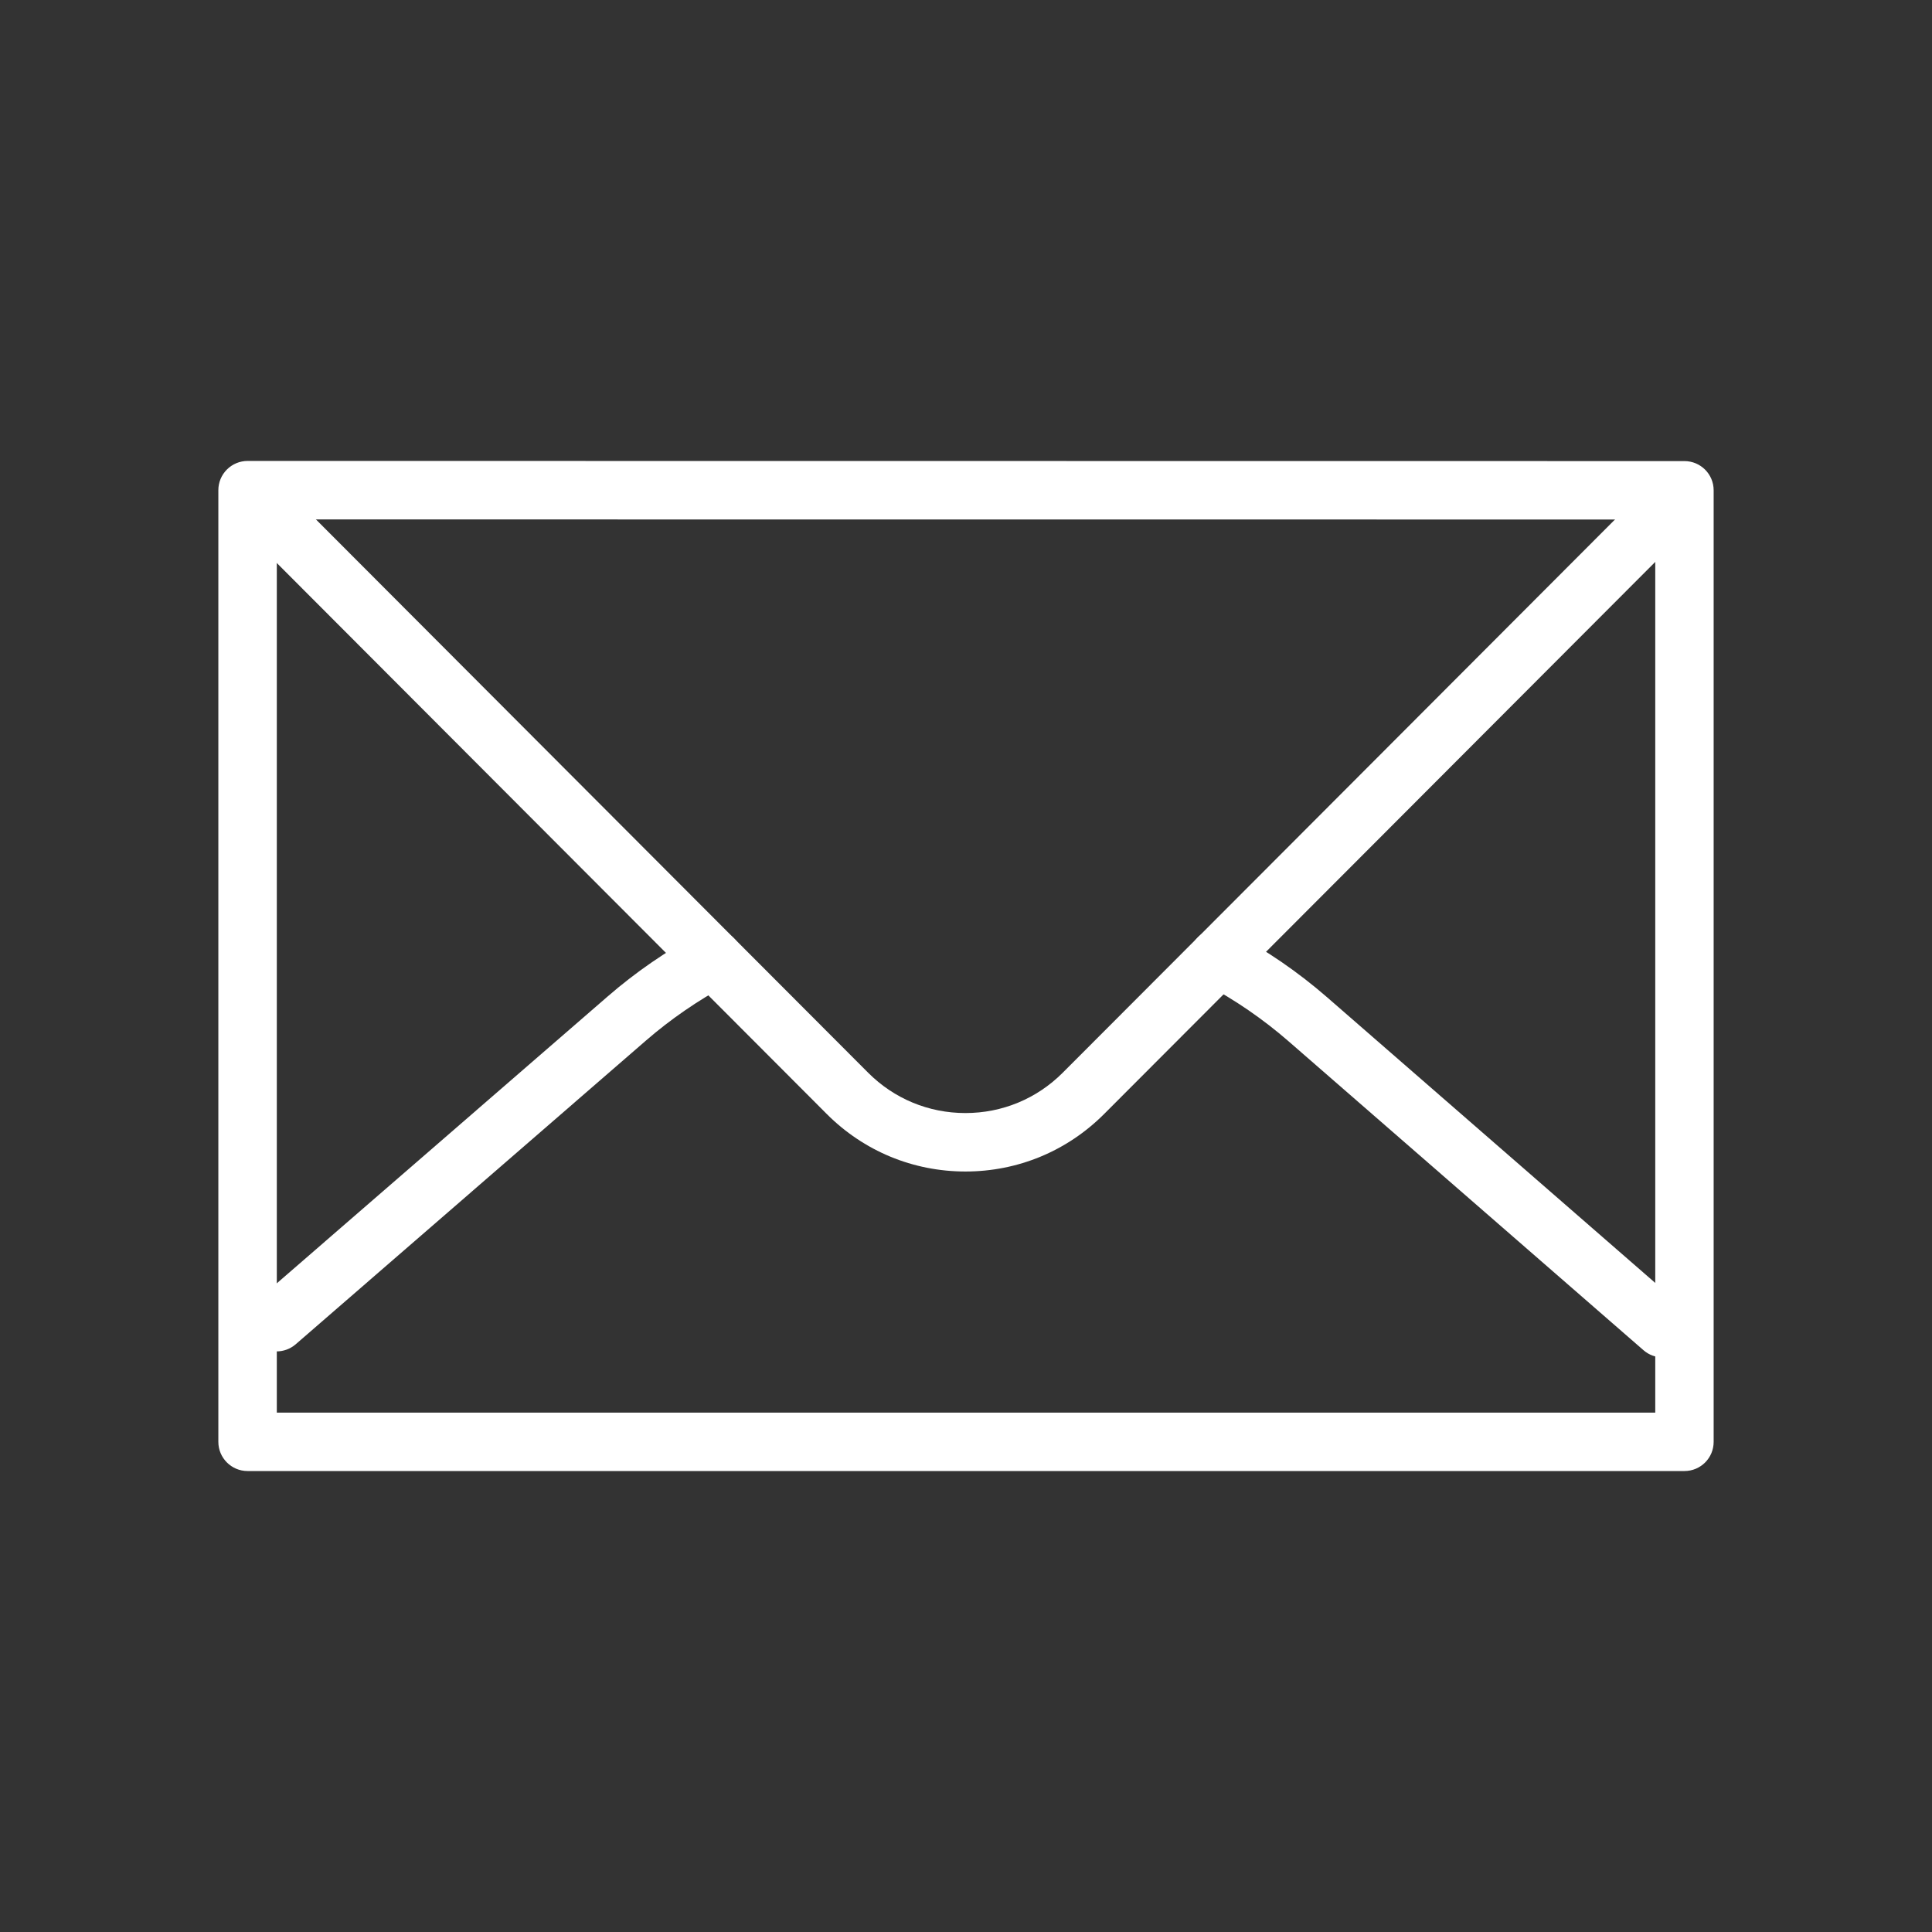 <svg width="62" height="62" viewBox="0 0 62 62" fill="none" xmlns="http://www.w3.org/2000/svg">
<rect x="0" y="0" width="62" height="62" fill="#333333" stroke="none"/>
<path d="M30.982 37.595C29.3 37.595 27.72 36.939 26.532 35.75L7.605 16.787C7.239 16.42 7.24 15.826 7.607 15.46C7.973 15.093 8.567 15.095 8.933 15.461L27.859 34.424C28.692 35.259 29.801 35.719 30.982 35.719C32.162 35.719 33.27 35.26 34.105 34.424L53.029 15.467C53.395 15.101 53.989 15.099 54.356 15.466C54.722 15.832 54.722 16.426 54.357 16.792L35.432 35.75C34.244 36.939 32.664 37.595 30.982 37.595Z" fill="white"/>
<path d="M54.056 47.207H7.945C7.427 47.207 7.007 46.787 7.007 46.27V15.731C7.007 15.482 7.105 15.244 7.282 15.067C7.457 14.892 7.696 14.792 7.945 14.792L54.056 14.797C54.574 14.797 54.993 15.217 54.993 15.734V46.269C54.994 46.789 54.574 47.207 54.056 47.207ZM8.883 45.333H53.119V16.672L8.883 16.669V45.333Z" fill="white"/>
<path d="M53.357 43.56C53.138 43.56 52.92 43.485 52.742 43.33L41.348 33.413C40.535 32.706 39.632 32.086 38.664 31.57C38.206 31.327 38.032 30.759 38.276 30.301C38.519 29.843 39.087 29.67 39.545 29.913C40.638 30.494 41.658 31.195 42.579 31.996L53.973 41.914C54.364 42.254 54.404 42.846 54.064 43.236C53.88 43.452 53.619 43.56 53.357 43.56ZM8.876 43.368C8.614 43.368 8.353 43.258 8.167 43.045C7.828 42.654 7.87 42.061 8.261 41.722L19.502 31.976C20.392 31.204 21.382 30.521 22.445 29.948C22.902 29.702 23.471 29.872 23.716 30.329C23.962 30.785 23.791 31.354 23.335 31.599C22.393 32.106 21.517 32.71 20.73 33.392L9.49 43.139C9.312 43.292 9.094 43.368 8.876 43.368Z" fill="white"/>
</svg>
